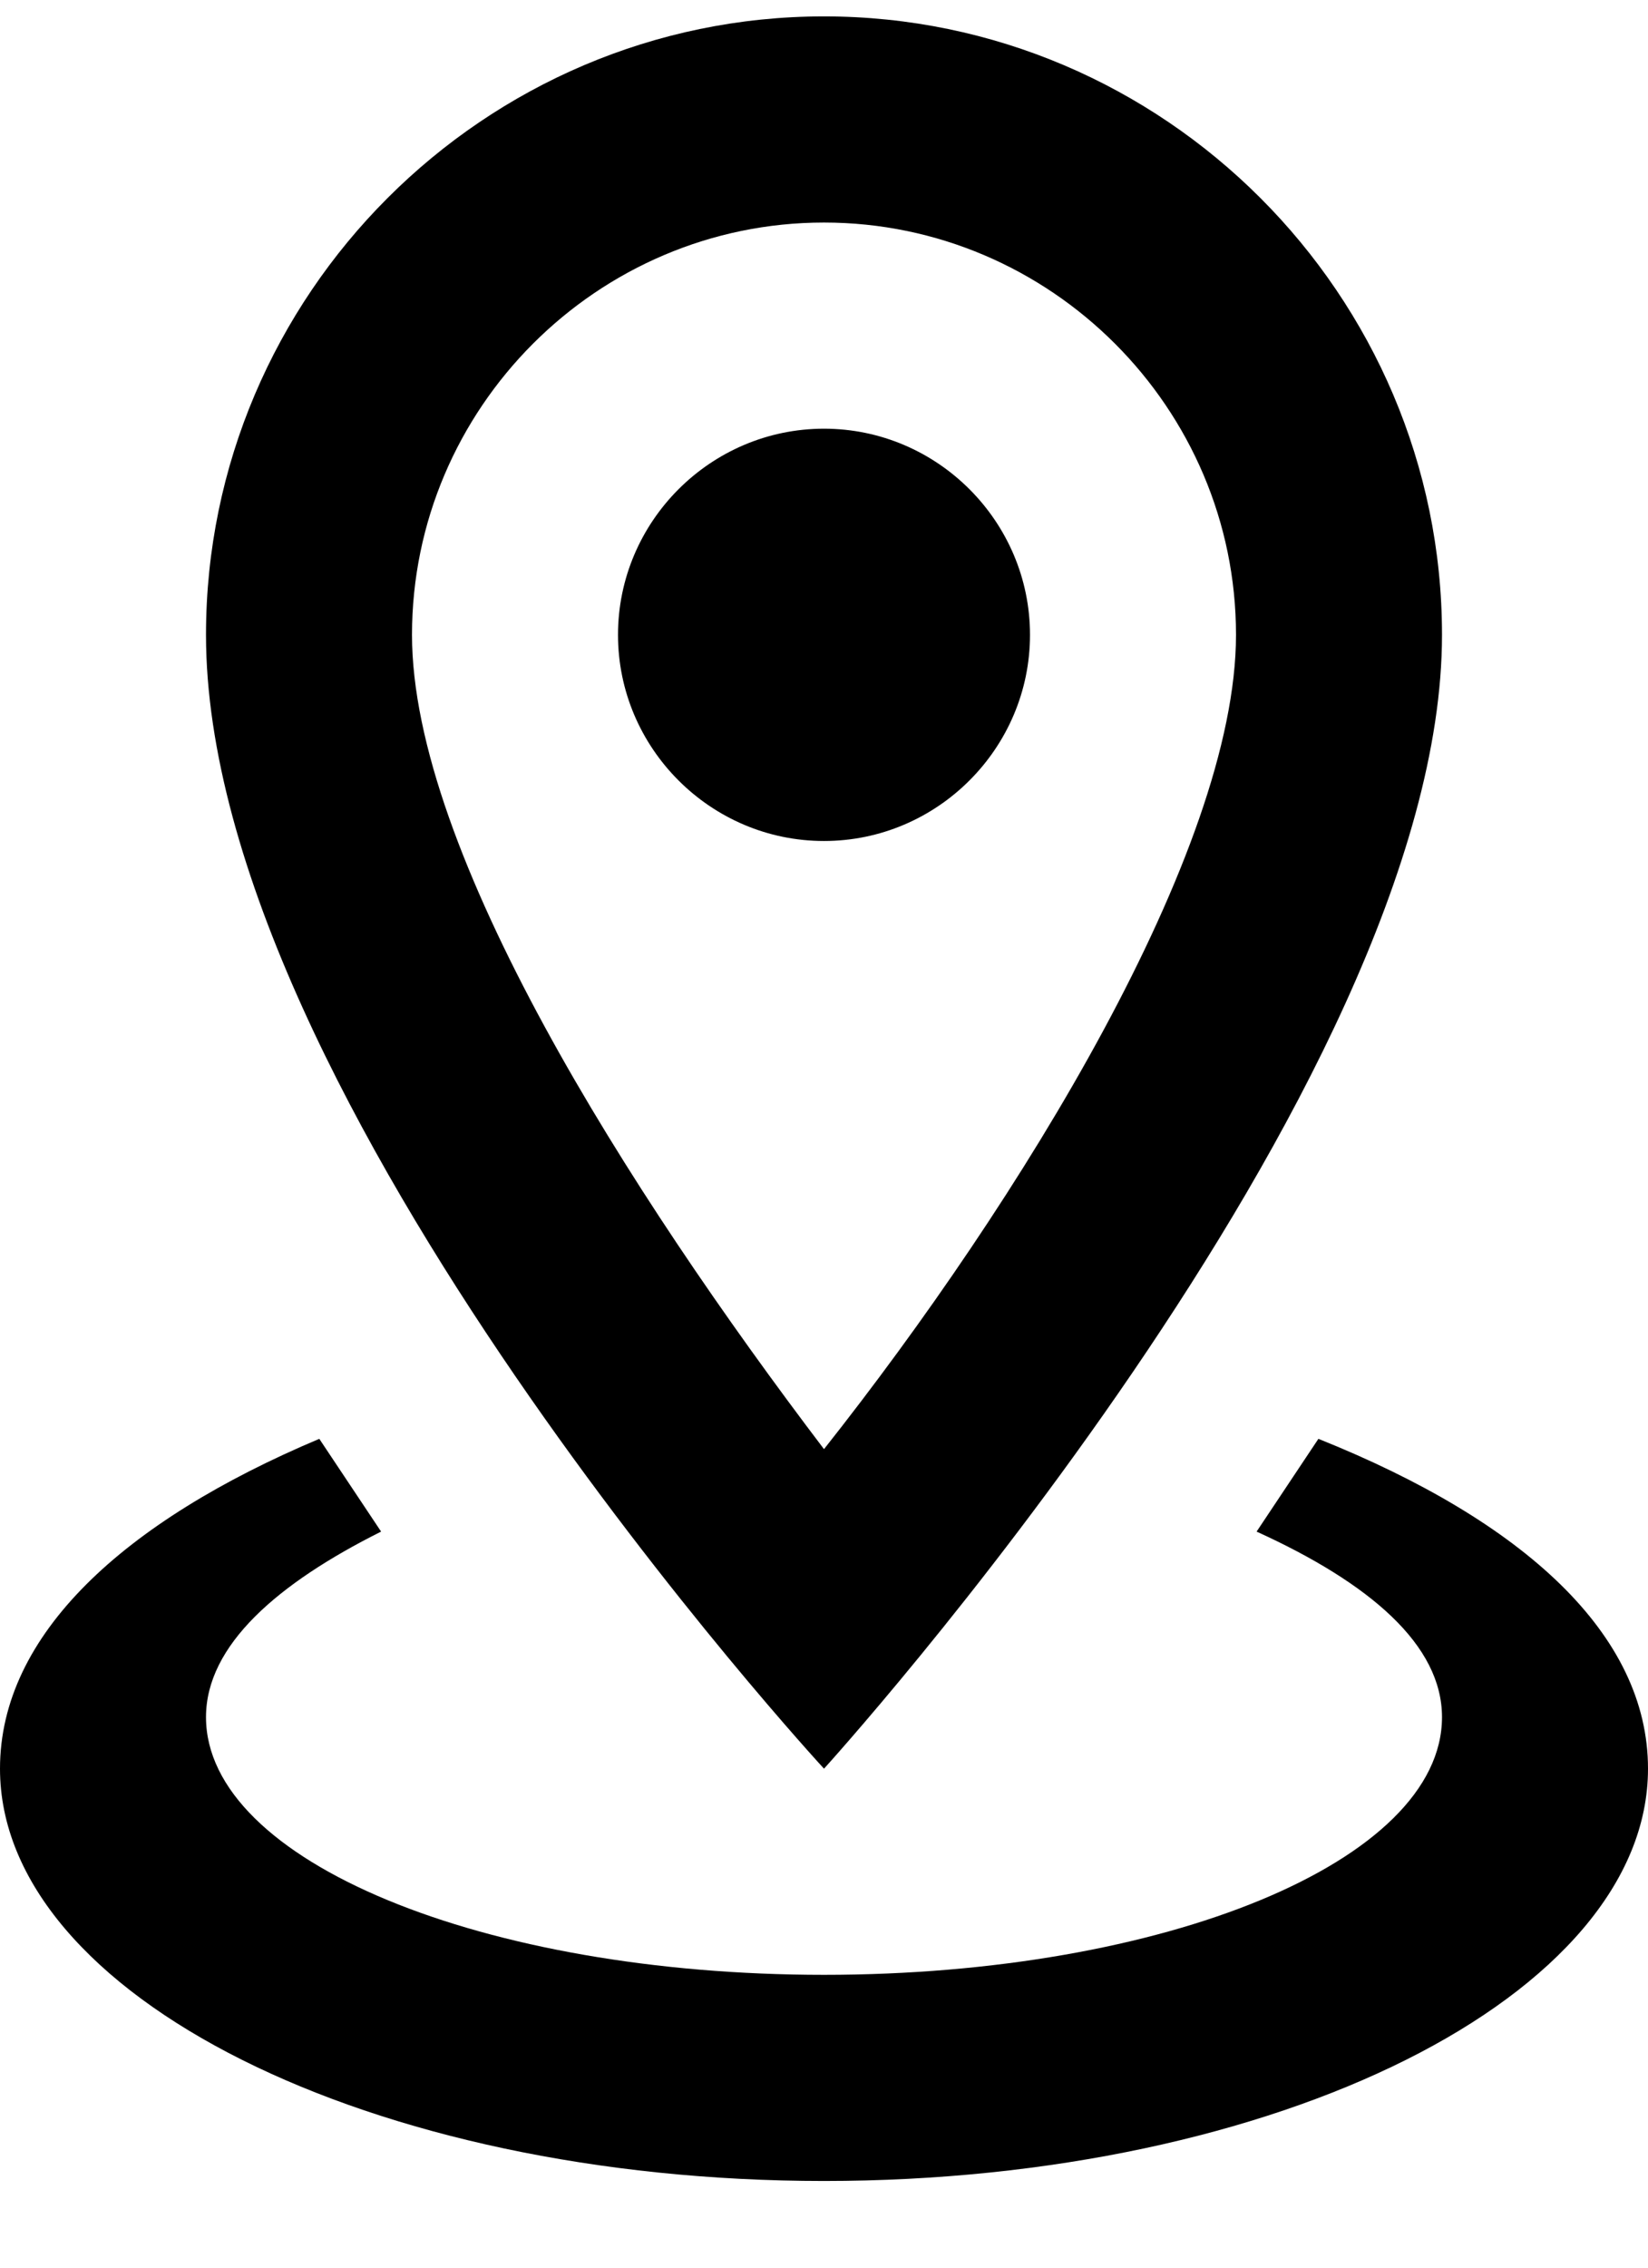 <svg width="16" height="22" viewBox="0 0 16 22" fill="none" xmlns="http://www.w3.org/2000/svg">
<path d="M8 2.159C10.2 2.159 12 3.959 12 6.159C12 8.259 9.9 11.659 8 14.059C6.1 11.559 4 8.259 4 6.159C4 3.959 5.8 2.159 8 2.159ZM8 0.159C4.7 0.159 2 2.859 2 6.159C2 10.659 8 17.159 8 17.159C8 17.159 14 10.559 14 6.159C14 2.859 11.3 0.159 8 0.159ZM8 4.159C6.9 4.159 6 5.059 6 6.159C6 7.259 6.9 8.159 8 8.159C9.1 8.159 10 7.259 10 6.159C10 5.059 9.1 4.159 8 4.159ZM16 17.159C16 19.359 12.4 21.159 8 21.159C3.6 21.159 0 19.359 0 17.159C0 15.859 1.2 14.759 3.1 13.959L3.7 14.859C2.7 15.359 2 15.959 2 16.659C2 18.059 4.7 19.159 8 19.159C11.3 19.159 14 18.059 14 16.659C14 15.959 13.3 15.359 12.2 14.859L12.8 13.959C14.8 14.759 16 15.859 16 17.159Z" fill="black"/>
</svg>

